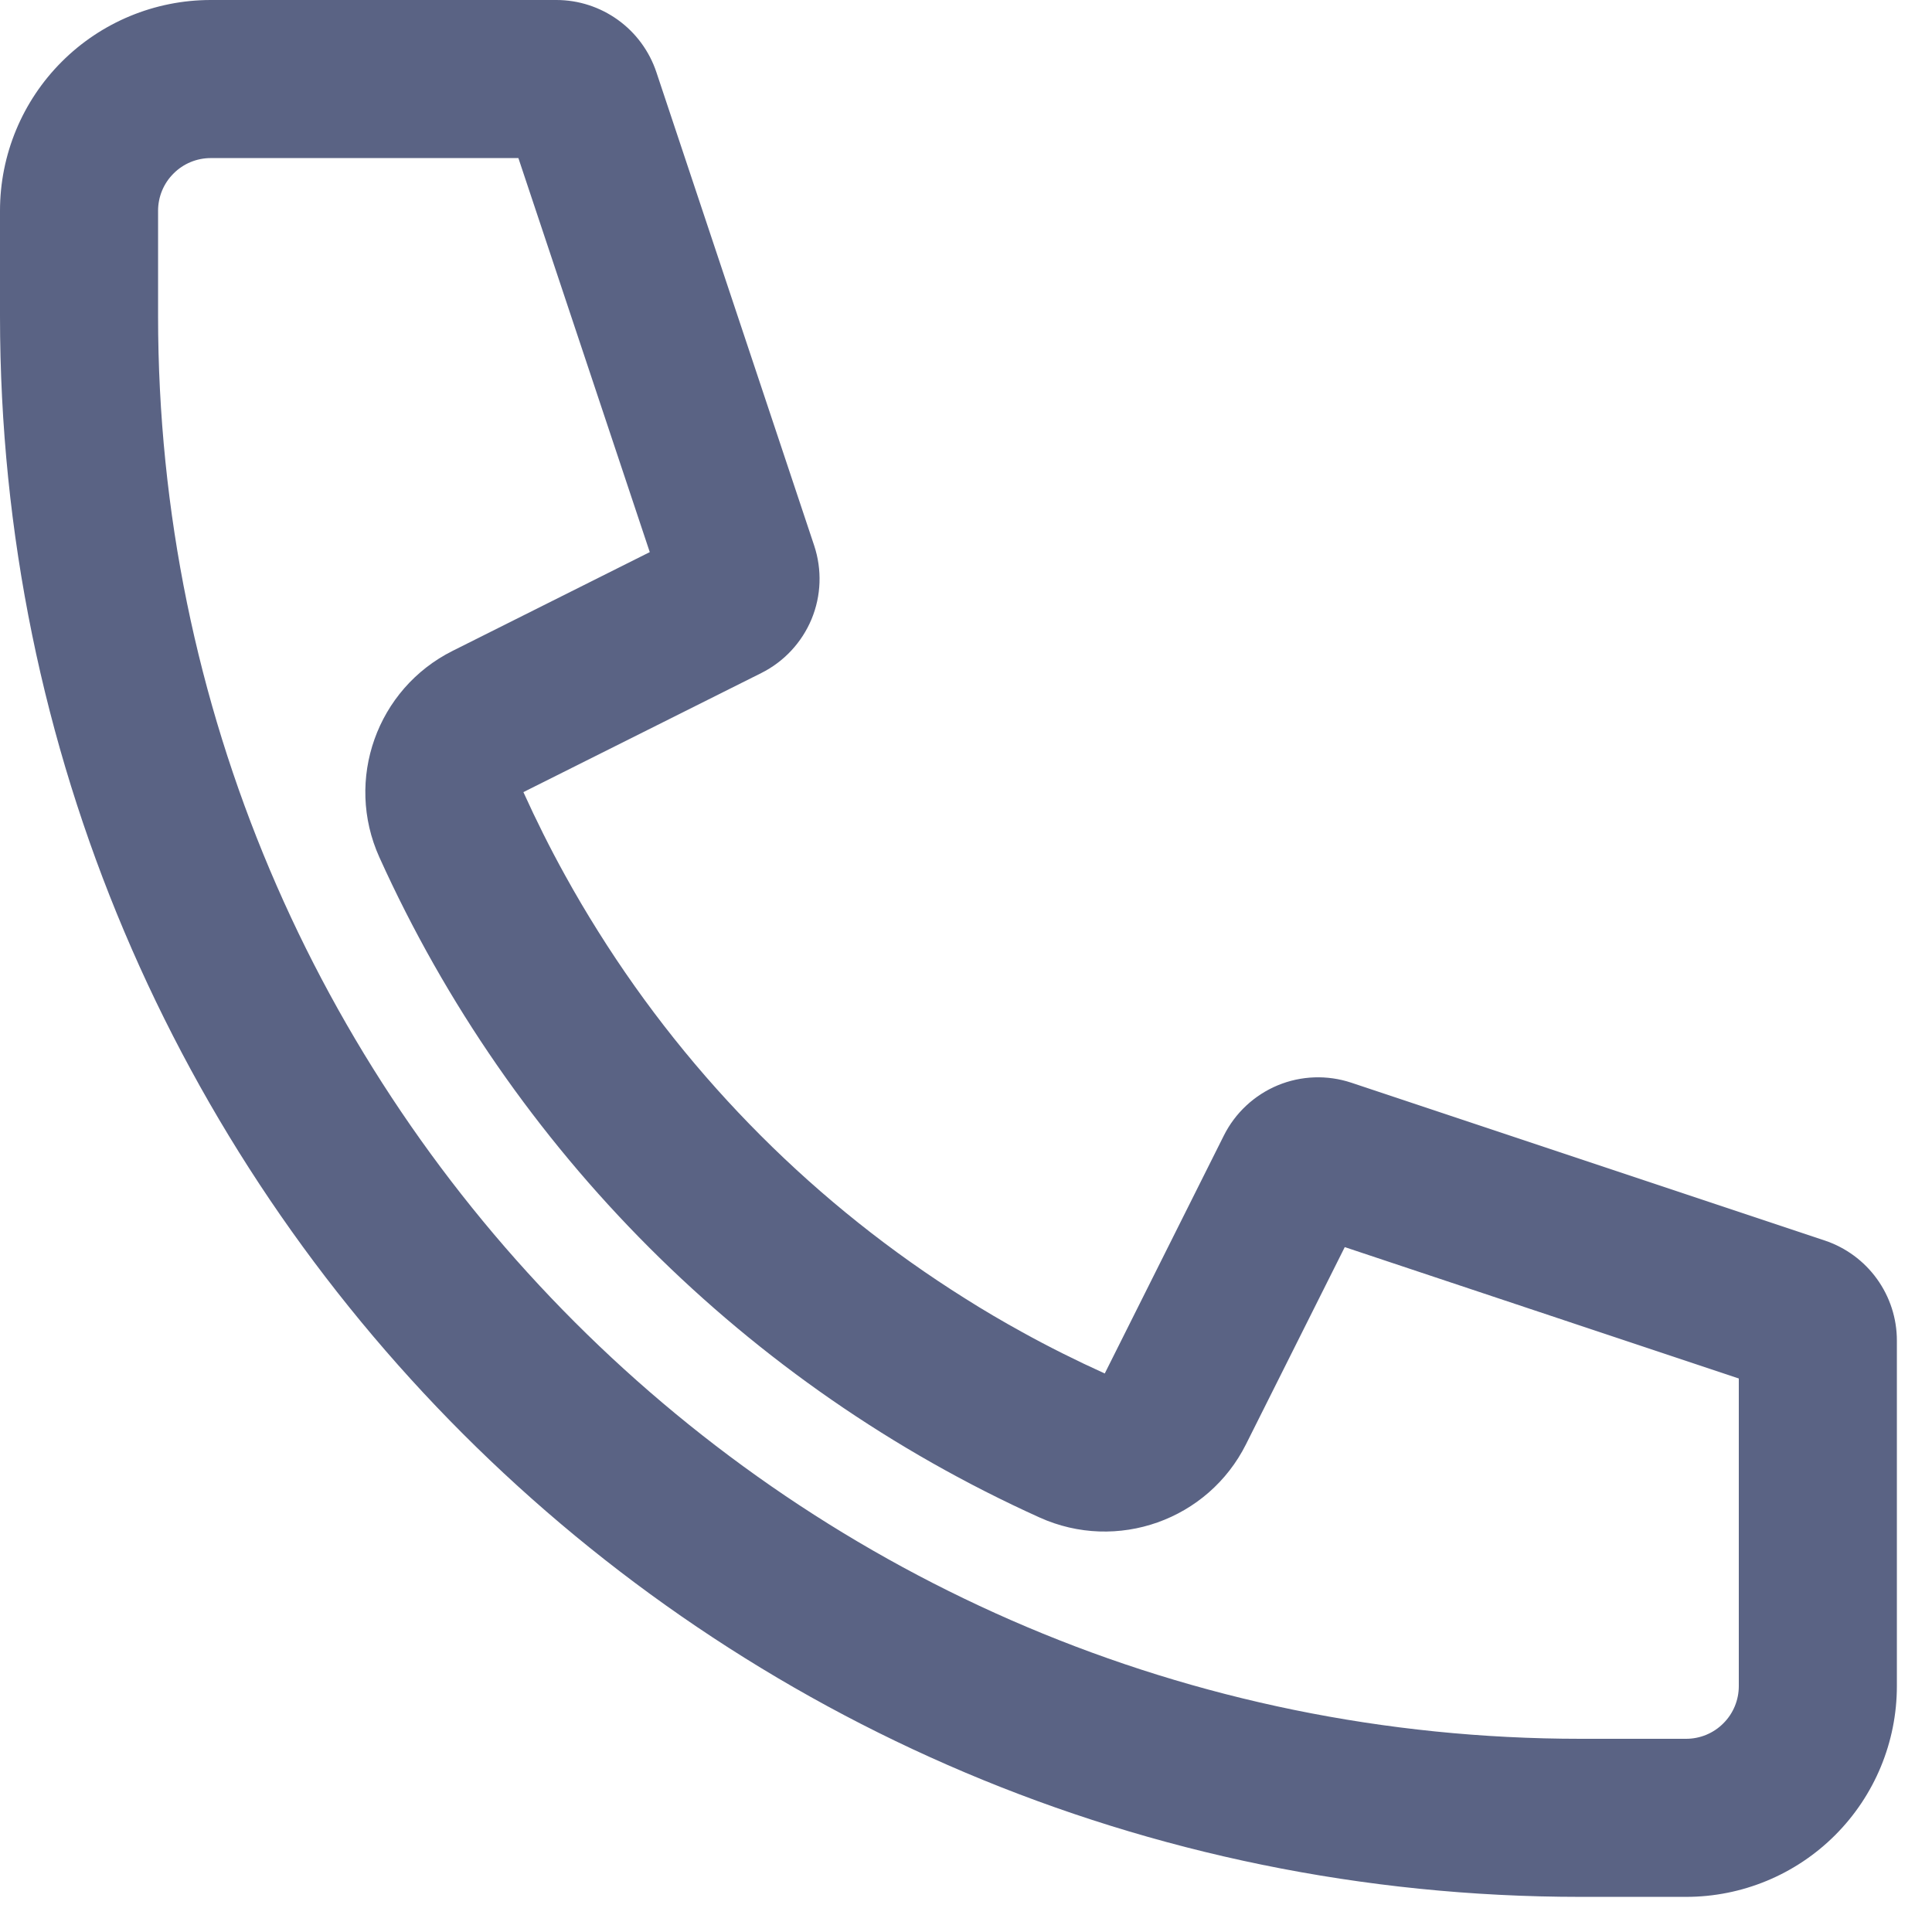 <svg width="22" height="22" viewBox="0 0 22 22" fill="none" xmlns="http://www.w3.org/2000/svg">
<path fill-rule="evenodd" clip-rule="evenodd" d="M7.474 0.821C7.394 0.582 7.241 0.374 7.037 0.227C6.833 0.08 6.588 0 6.336 0H2.4C1.763 0 1.153 0.253 0.703 0.703C0.253 1.153 0 1.763 0 2.4V3.6C0 13.541 8.059 21.6 18 21.6H19.2C19.837 21.6 20.447 21.347 20.897 20.897C21.347 20.447 21.6 19.837 21.6 19.2V15.265C21.6 15.013 21.521 14.768 21.373 14.563C21.226 14.359 21.018 14.206 20.779 14.126L15.388 12.329C15.114 12.238 14.816 12.248 14.549 12.359C14.283 12.47 14.065 12.673 13.936 12.931L12.58 15.64C12.258 15.494 11.943 15.337 11.636 15.167C11.418 15.047 11.203 14.921 10.993 14.788C9.302 13.728 7.872 12.298 6.812 10.607C6.68 10.397 6.553 10.182 6.433 9.964C6.263 9.657 6.106 9.342 5.96 9.02L8.669 7.664C8.927 7.535 9.13 7.317 9.241 7.051C9.352 6.784 9.362 6.486 9.271 6.212L7.474 0.821ZM7.399 6.287L5.903 1.8H2.4C2.241 1.8 2.088 1.863 1.976 1.976C1.863 2.088 1.8 2.241 1.8 2.4V3.6C1.8 12.547 9.053 19.8 18 19.8H19.2C19.359 19.8 19.512 19.737 19.624 19.624C19.737 19.512 19.8 19.359 19.8 19.2V15.697L15.313 14.201L14.189 16.445C13.757 17.309 12.719 17.678 11.838 17.28C8.501 15.772 5.828 13.099 4.32 9.762C3.922 8.881 4.291 7.843 5.155 7.411L7.399 6.287ZM20.21 15.834C20.21 15.834 20.21 15.834 20.21 15.834L20.21 15.834Z" fill="#5A6384"/>
</svg>
